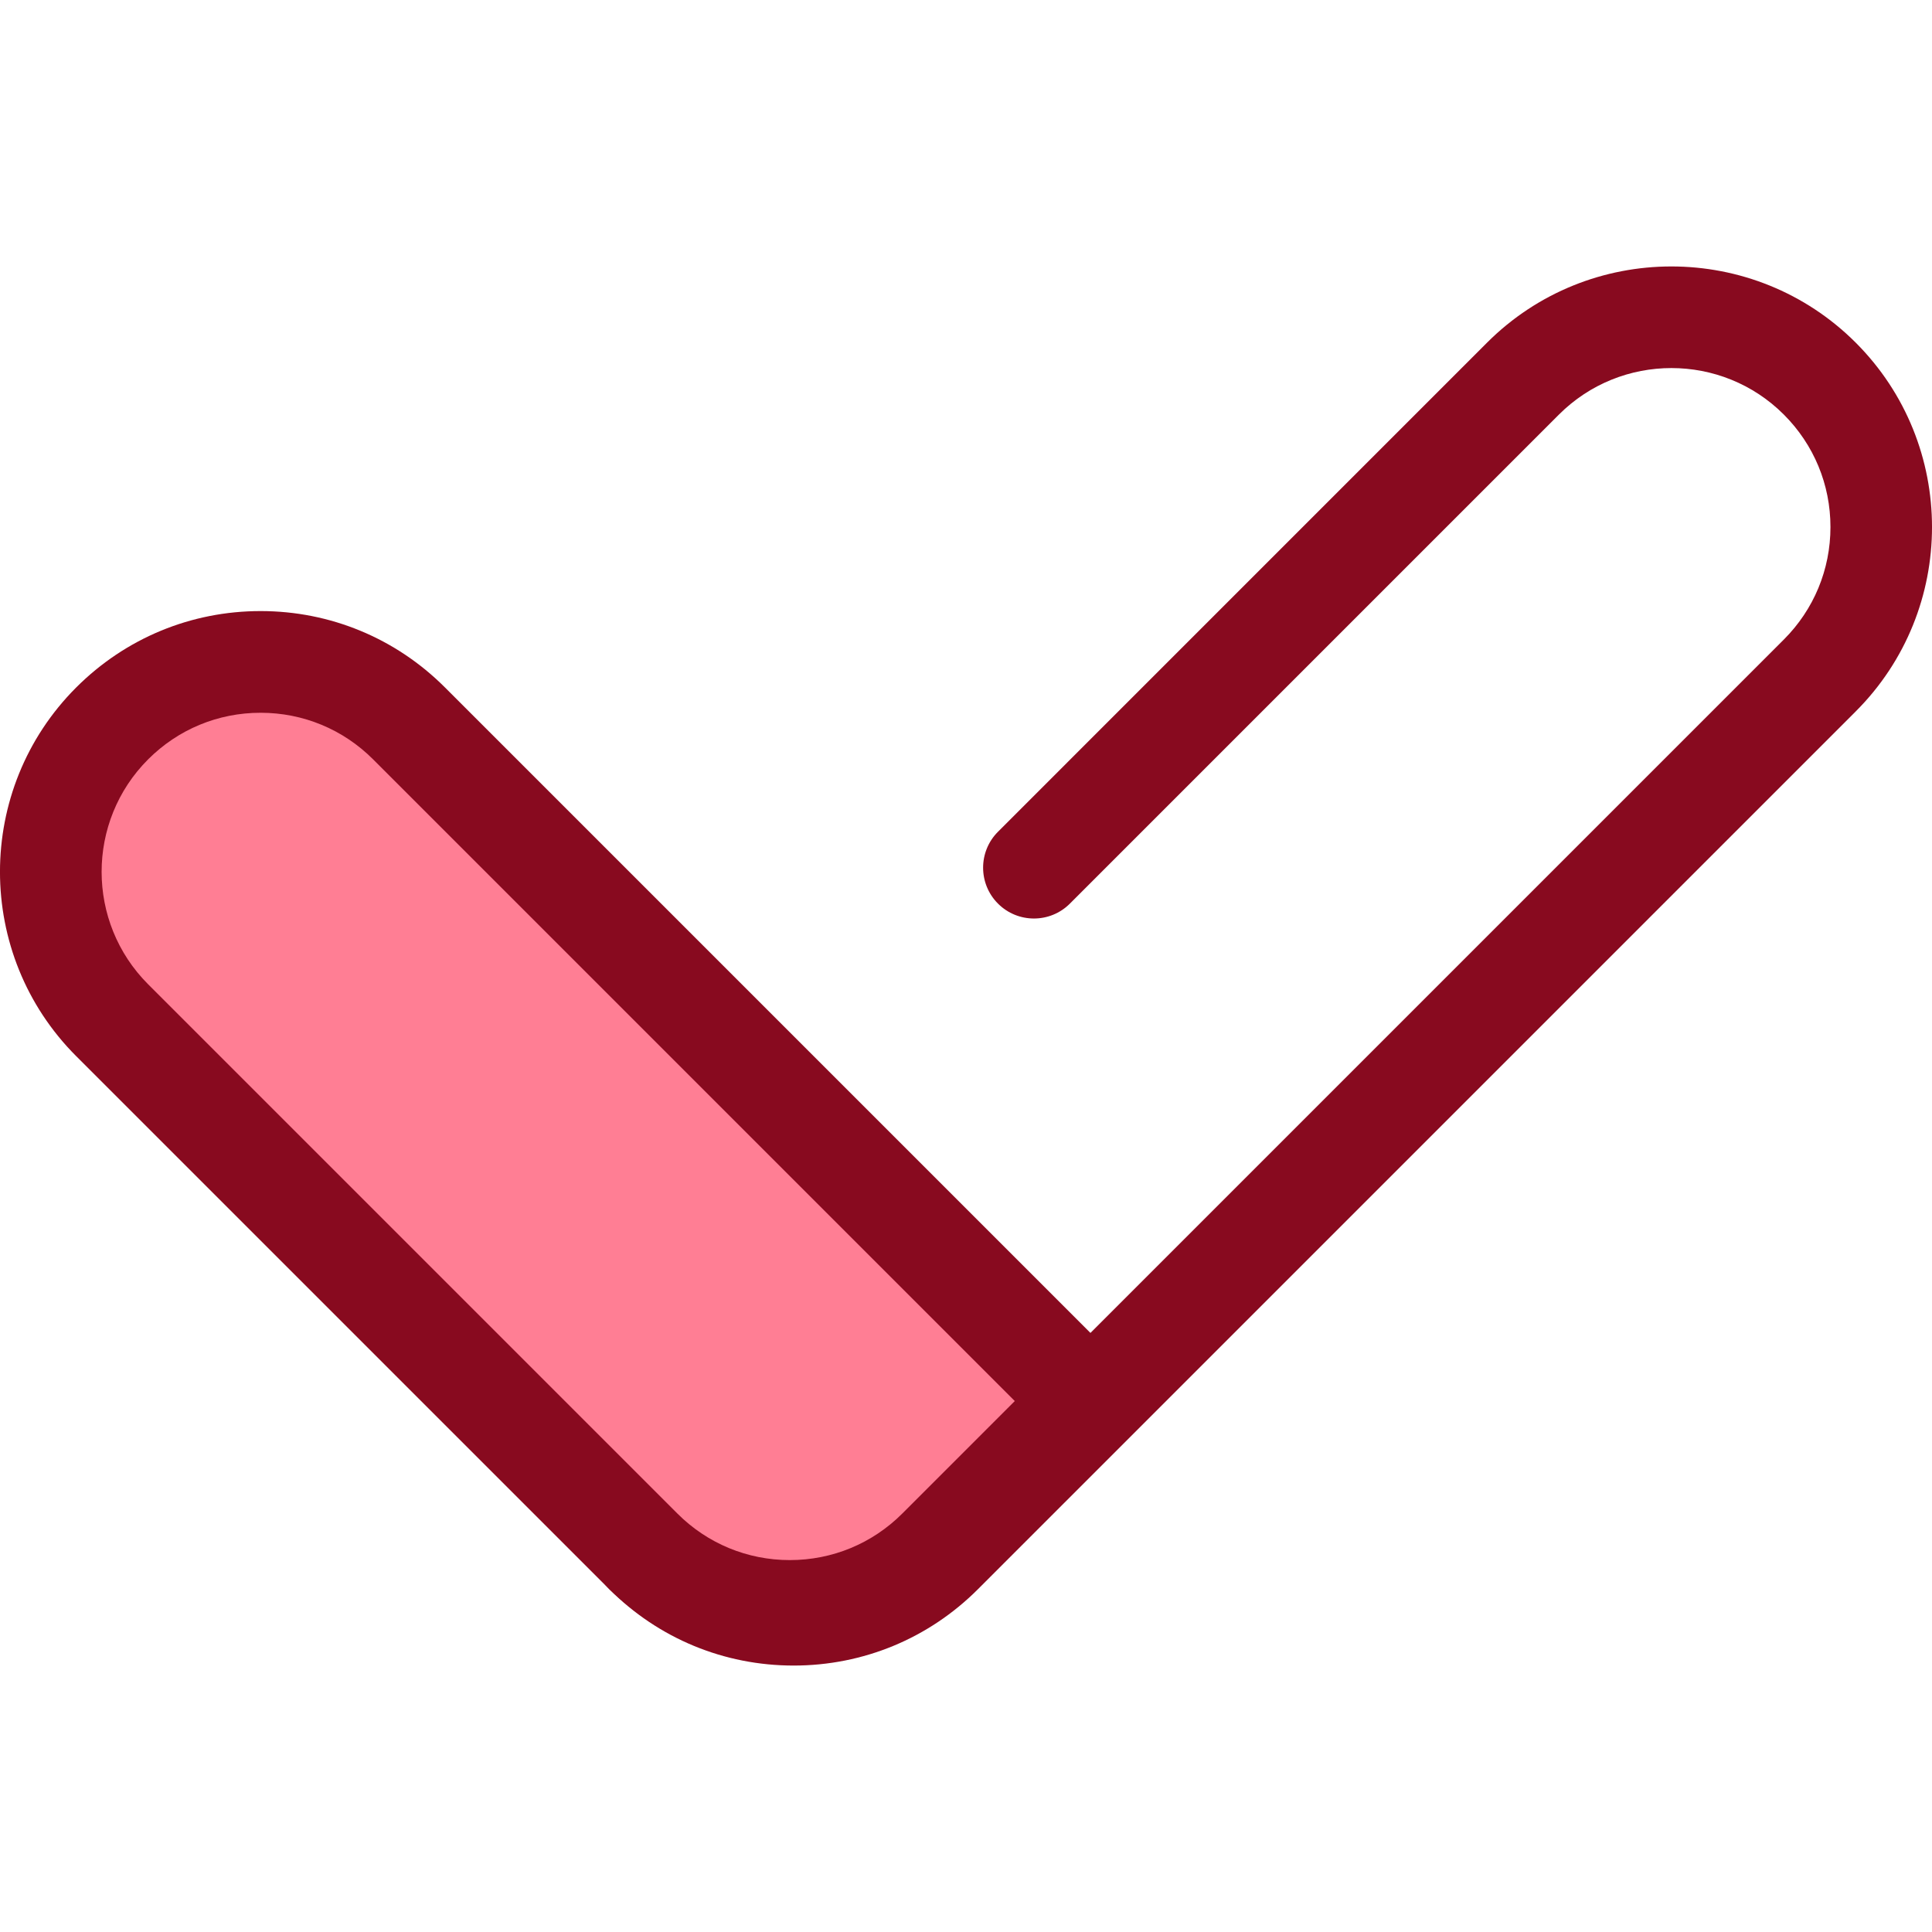 <svg version="1.2" baseProfile="tiny-ps" xmlns="http://www.w3.org/2000/svg" viewBox="0 0 512 512" width="512" height="512">
	<title>btn_success-svg</title>
	<style>
		tspan { white-space:pre }
		.shp0 { fill: #880a1f } 
		.shp1 { fill: #ff7e94 } 
	</style>
	<path id="Layer" class="shp0" d="M210.32 441.39C191.86 441.39 174.51 434.2 161.46 421.15C156.2 415.89 156.2 407.36 161.46 402.1C166.72 396.84 175.25 396.84 180.51 402.1C188.47 410.06 199.06 414.44 210.32 414.44C221.58 414.44 232.16 410.06 240.12 402.1L472.74 169.48C480.7 161.52 485.09 150.93 485.09 139.67C485.09 128.42 480.7 117.83 472.74 109.87C456.31 93.43 429.57 93.43 413.13 109.87L283.53 239.47C278.27 244.73 269.74 244.73 264.48 239.47C259.22 234.21 259.22 225.68 264.48 220.42L394.08 90.81C421.02 63.88 464.85 63.88 491.79 90.81C518.74 117.76 518.74 161.59 491.79 188.53L259.17 421.15C246.13 434.2 228.77 441.39 210.32 441.39Z" />
	<path id="Layer" class="shp1" d="M287.98 371.29L248.65 410.62C226.92 432.34 191.71 432.34 169.98 410.62L29.73 270.37C8.01 248.65 8.01 213.43 29.73 191.71L29.73 191.71C51.45 169.99 86.67 169.99 108.39 191.71L287.98 371.29Z" />
	<path id="Layer" fill-rule="evenodd" class="shp0" d="M209.31 440.39C190.86 440.39 173.51 433.2 160.46 420.15L20.2 279.9C-6.74 252.96 -6.74 209.12 20.2 182.18C33.26 169.13 50.61 161.94 69.06 161.94C87.52 161.94 104.87 169.13 117.92 182.18L297.5 361.76C302.77 367.03 302.77 375.56 297.5 380.82L258.17 420.15C245.12 433.2 227.77 440.39 209.31 440.39ZM69.06 188.89C57.8 188.89 47.22 193.27 39.26 201.23C22.82 217.67 22.82 244.41 39.26 260.85L179.51 401.1C187.47 409.06 198.06 413.44 209.31 413.44C220.57 413.44 231.16 409.06 239.12 401.1L268.93 371.29L98.87 201.23C90.91 193.27 80.32 188.89 69.06 188.89Z" />
	<g id="Layer">
	</g>
</svg>